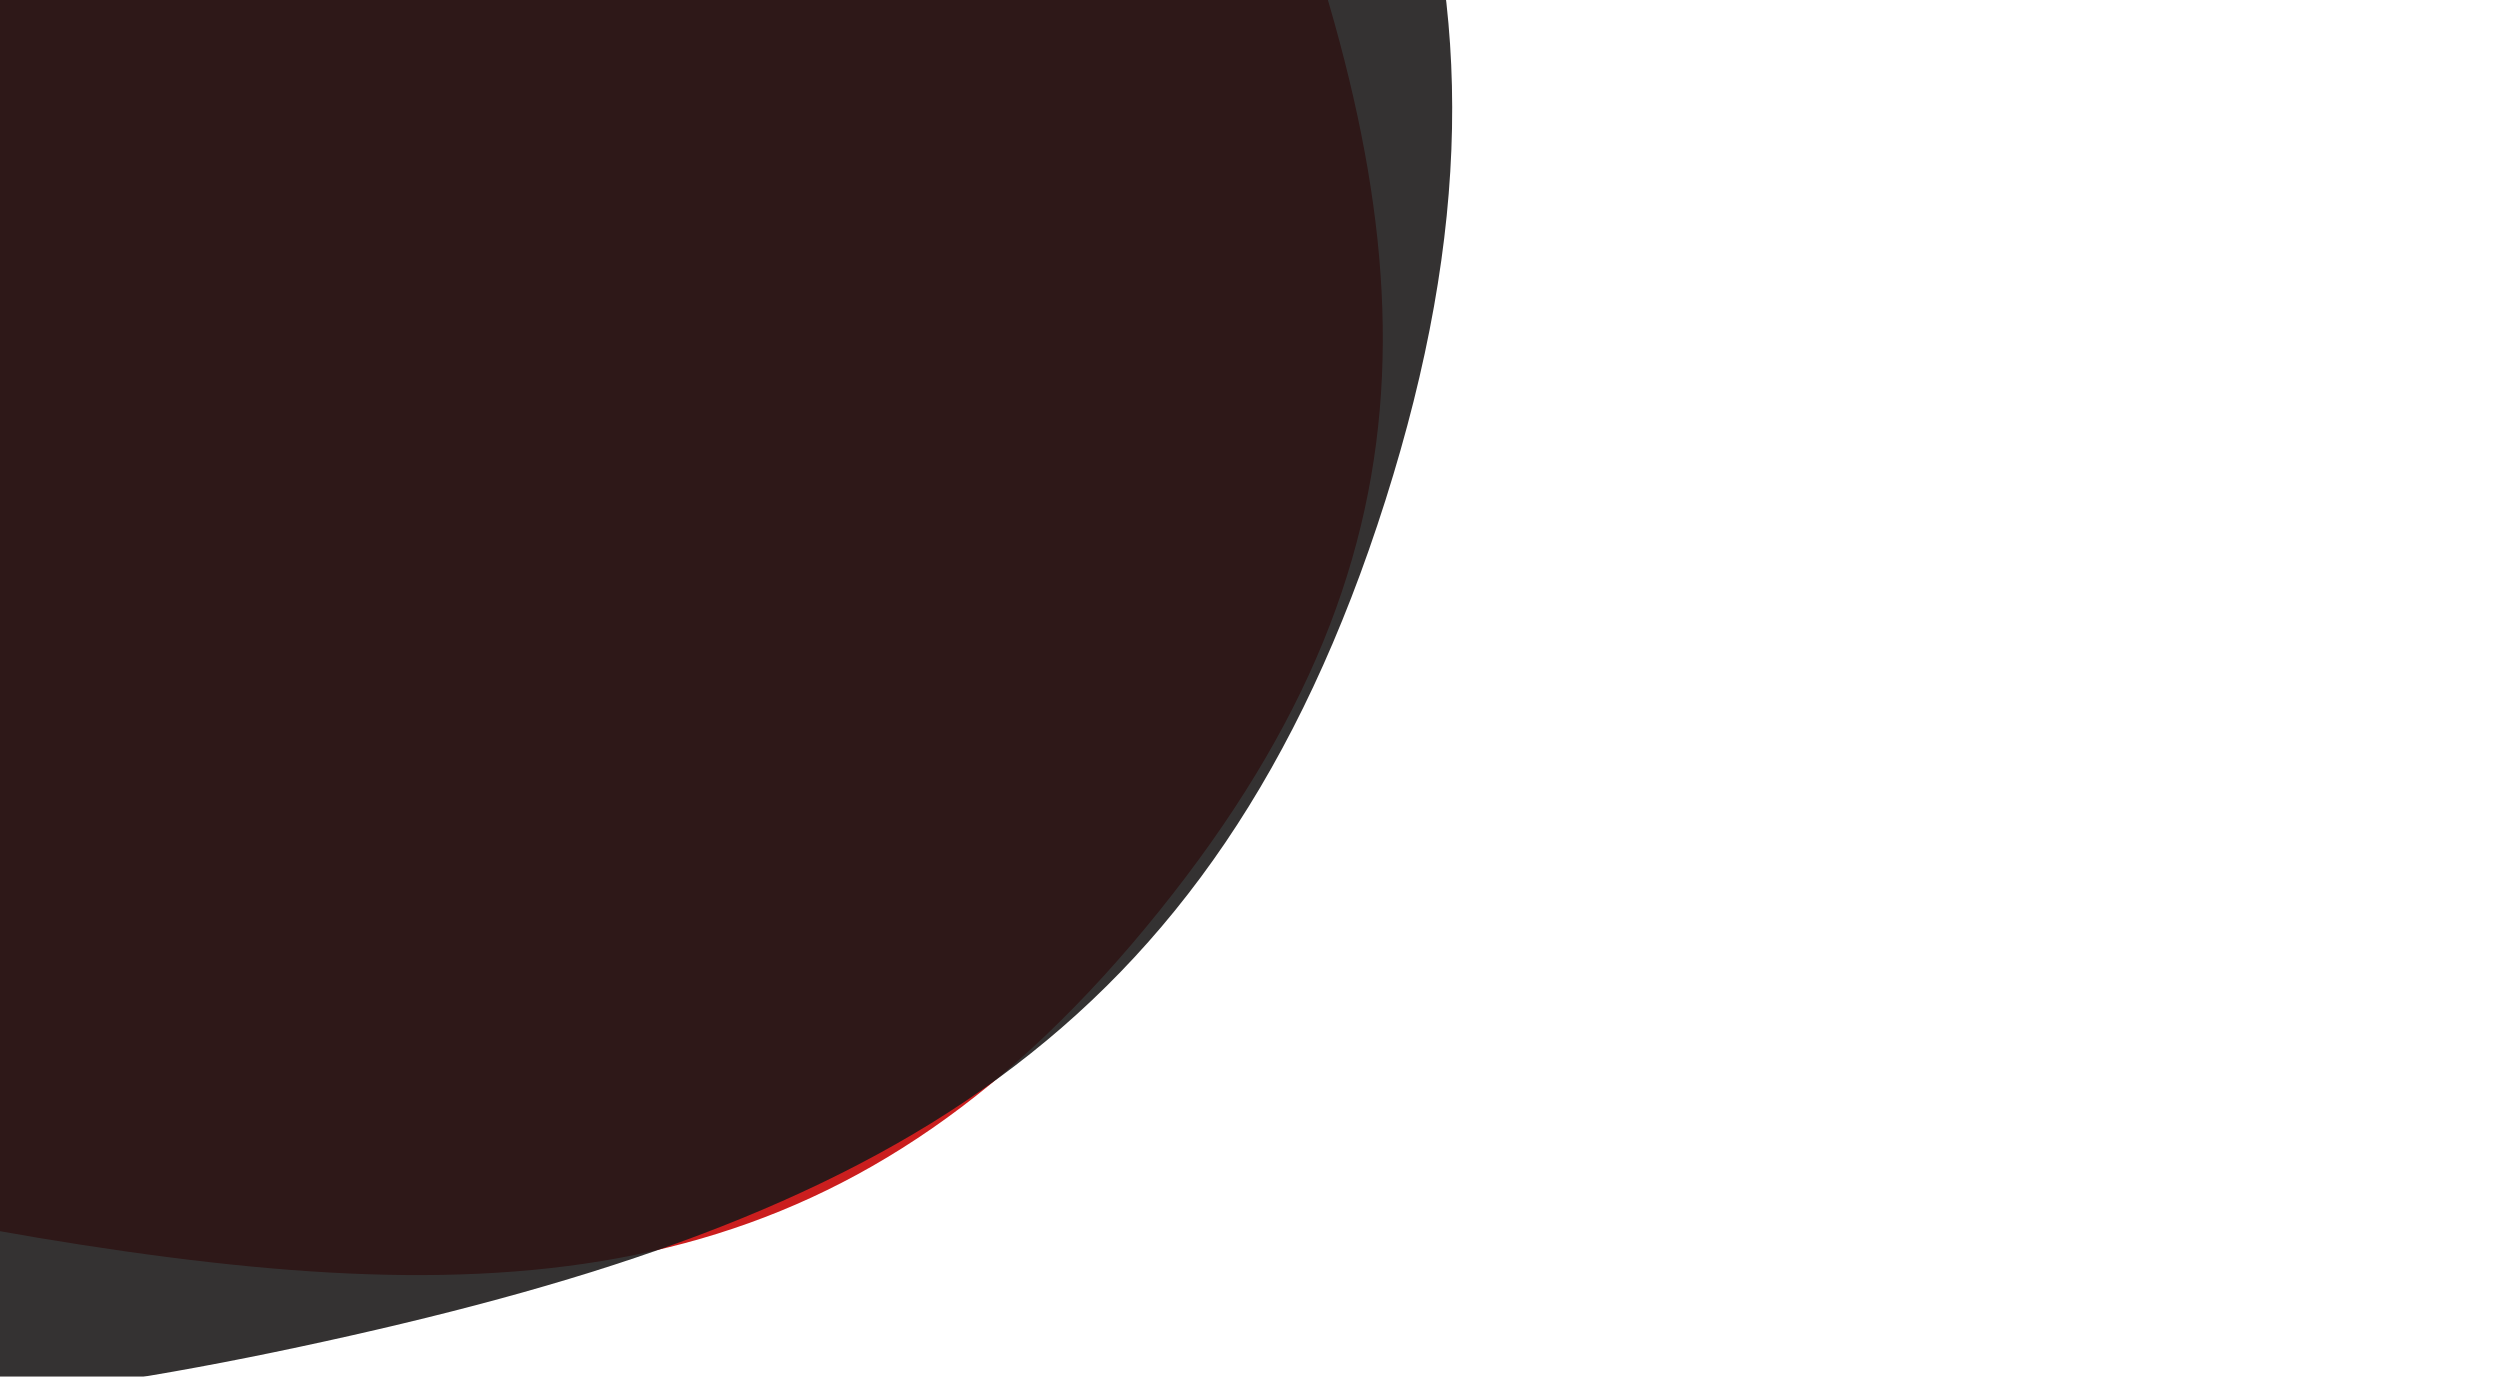 <?xml version="1.0" encoding="utf-8"?>
<svg xmlns="http://www.w3.org/2000/svg" xmlns:xlink="http://www.w3.org/1999/xlink" style="margin: auto; background: rgb(255, 255, 255); display: block; z-index: 1; position: relative; shape-rendering: auto;" width="1440" height="793" preserveAspectRatio="xMidYMid" viewBox="0 0 1440 793">
<g transform=""><g transform="translate(142.628,102.314) scale(100)" opacity="0.88">
  <path d="M6.221 0 C6.221 2.722 5.727 4.476 3.37 5.836 S-0.753 6.748 -3.11 5.387 S-6.739 2.722 -6.739 8.253139708813844e-16 S-5.467 -4.027 -3.11 -5.387 S1.013 -7.197 3.37 -5.836 S6.221 -2.722 6.221 -1.5236565616271714e-15" fill="#c40000" stroke-width="0" transform="rotate(98.807)">
    <animateTransform attributeName="transform" type="rotate" dur="10s" repeatCount="indefinite" values="0;120"></animateTransform>
  </path>
</g><g transform="translate(27.153,43.477) scale(100)" opacity="0.88">
  <path d="M7.465 0 C7.465 3.266 6.872 5.371 4.044 7.004 S-0.904 8.098 -3.732 6.465 S-8.087 3.266 -8.087 9.903767650576613e-16 S-6.561 -4.832 -3.732 -6.465 S1.215 -8.637 4.044 -7.004 S7.465 -3.266 7.465 -1.8283878739526054e-15" fill="#191717" stroke-width="0" transform="rotate(77.613)">
    <animateTransform attributeName="transform" type="rotate" dur="5s" repeatCount="indefinite" values="0;120"></animateTransform>
  </path>
</g></g>
</svg>